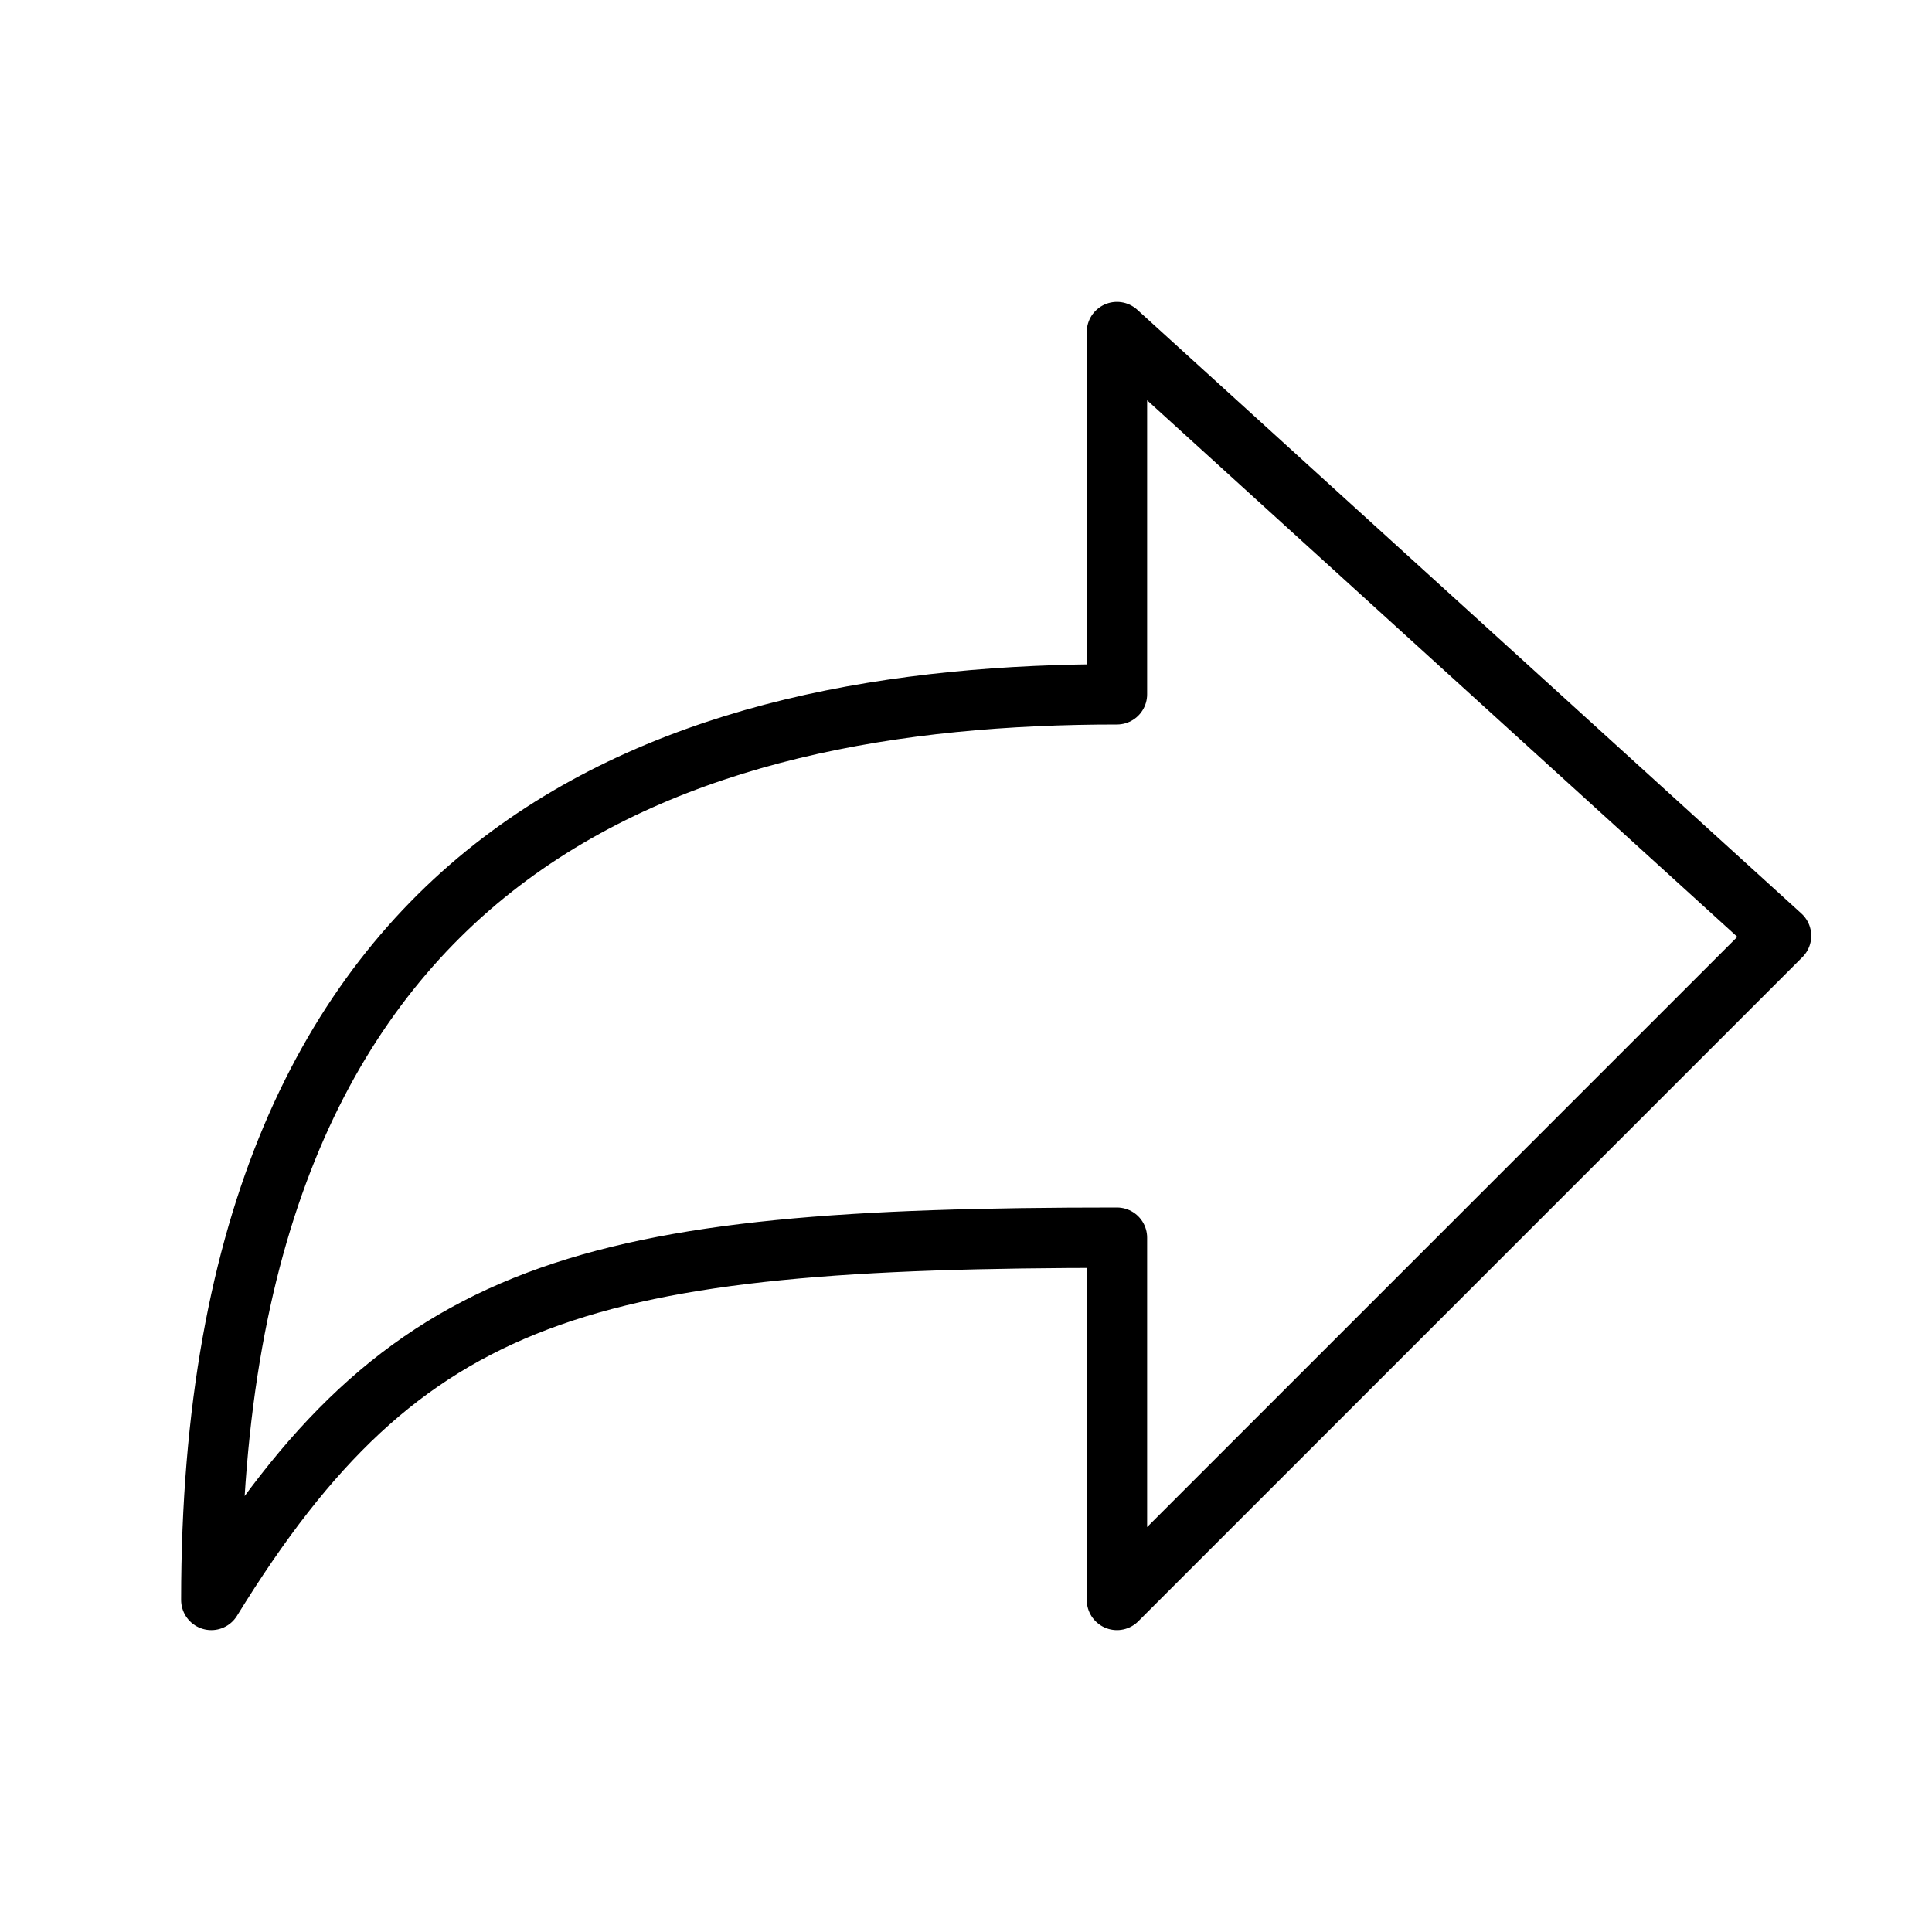 <svg xmlns="http://www.w3.org/2000/svg" viewBox="0 0 32 32"><title>respond arrow</title><g stroke-linecap="round" stroke-width="1" fill="none" stroke="#000000" stroke-linejoin="round" class="nc-icon-wrapper" transform="translate(0.5 0.5)"><path d="M29,15L18,5v6 c-7.2,0-15,2.4-15,15c3.2-5.2,6.2-6,15-6v6L29,15z" transform="translate(0, 0)"></path></g></svg>